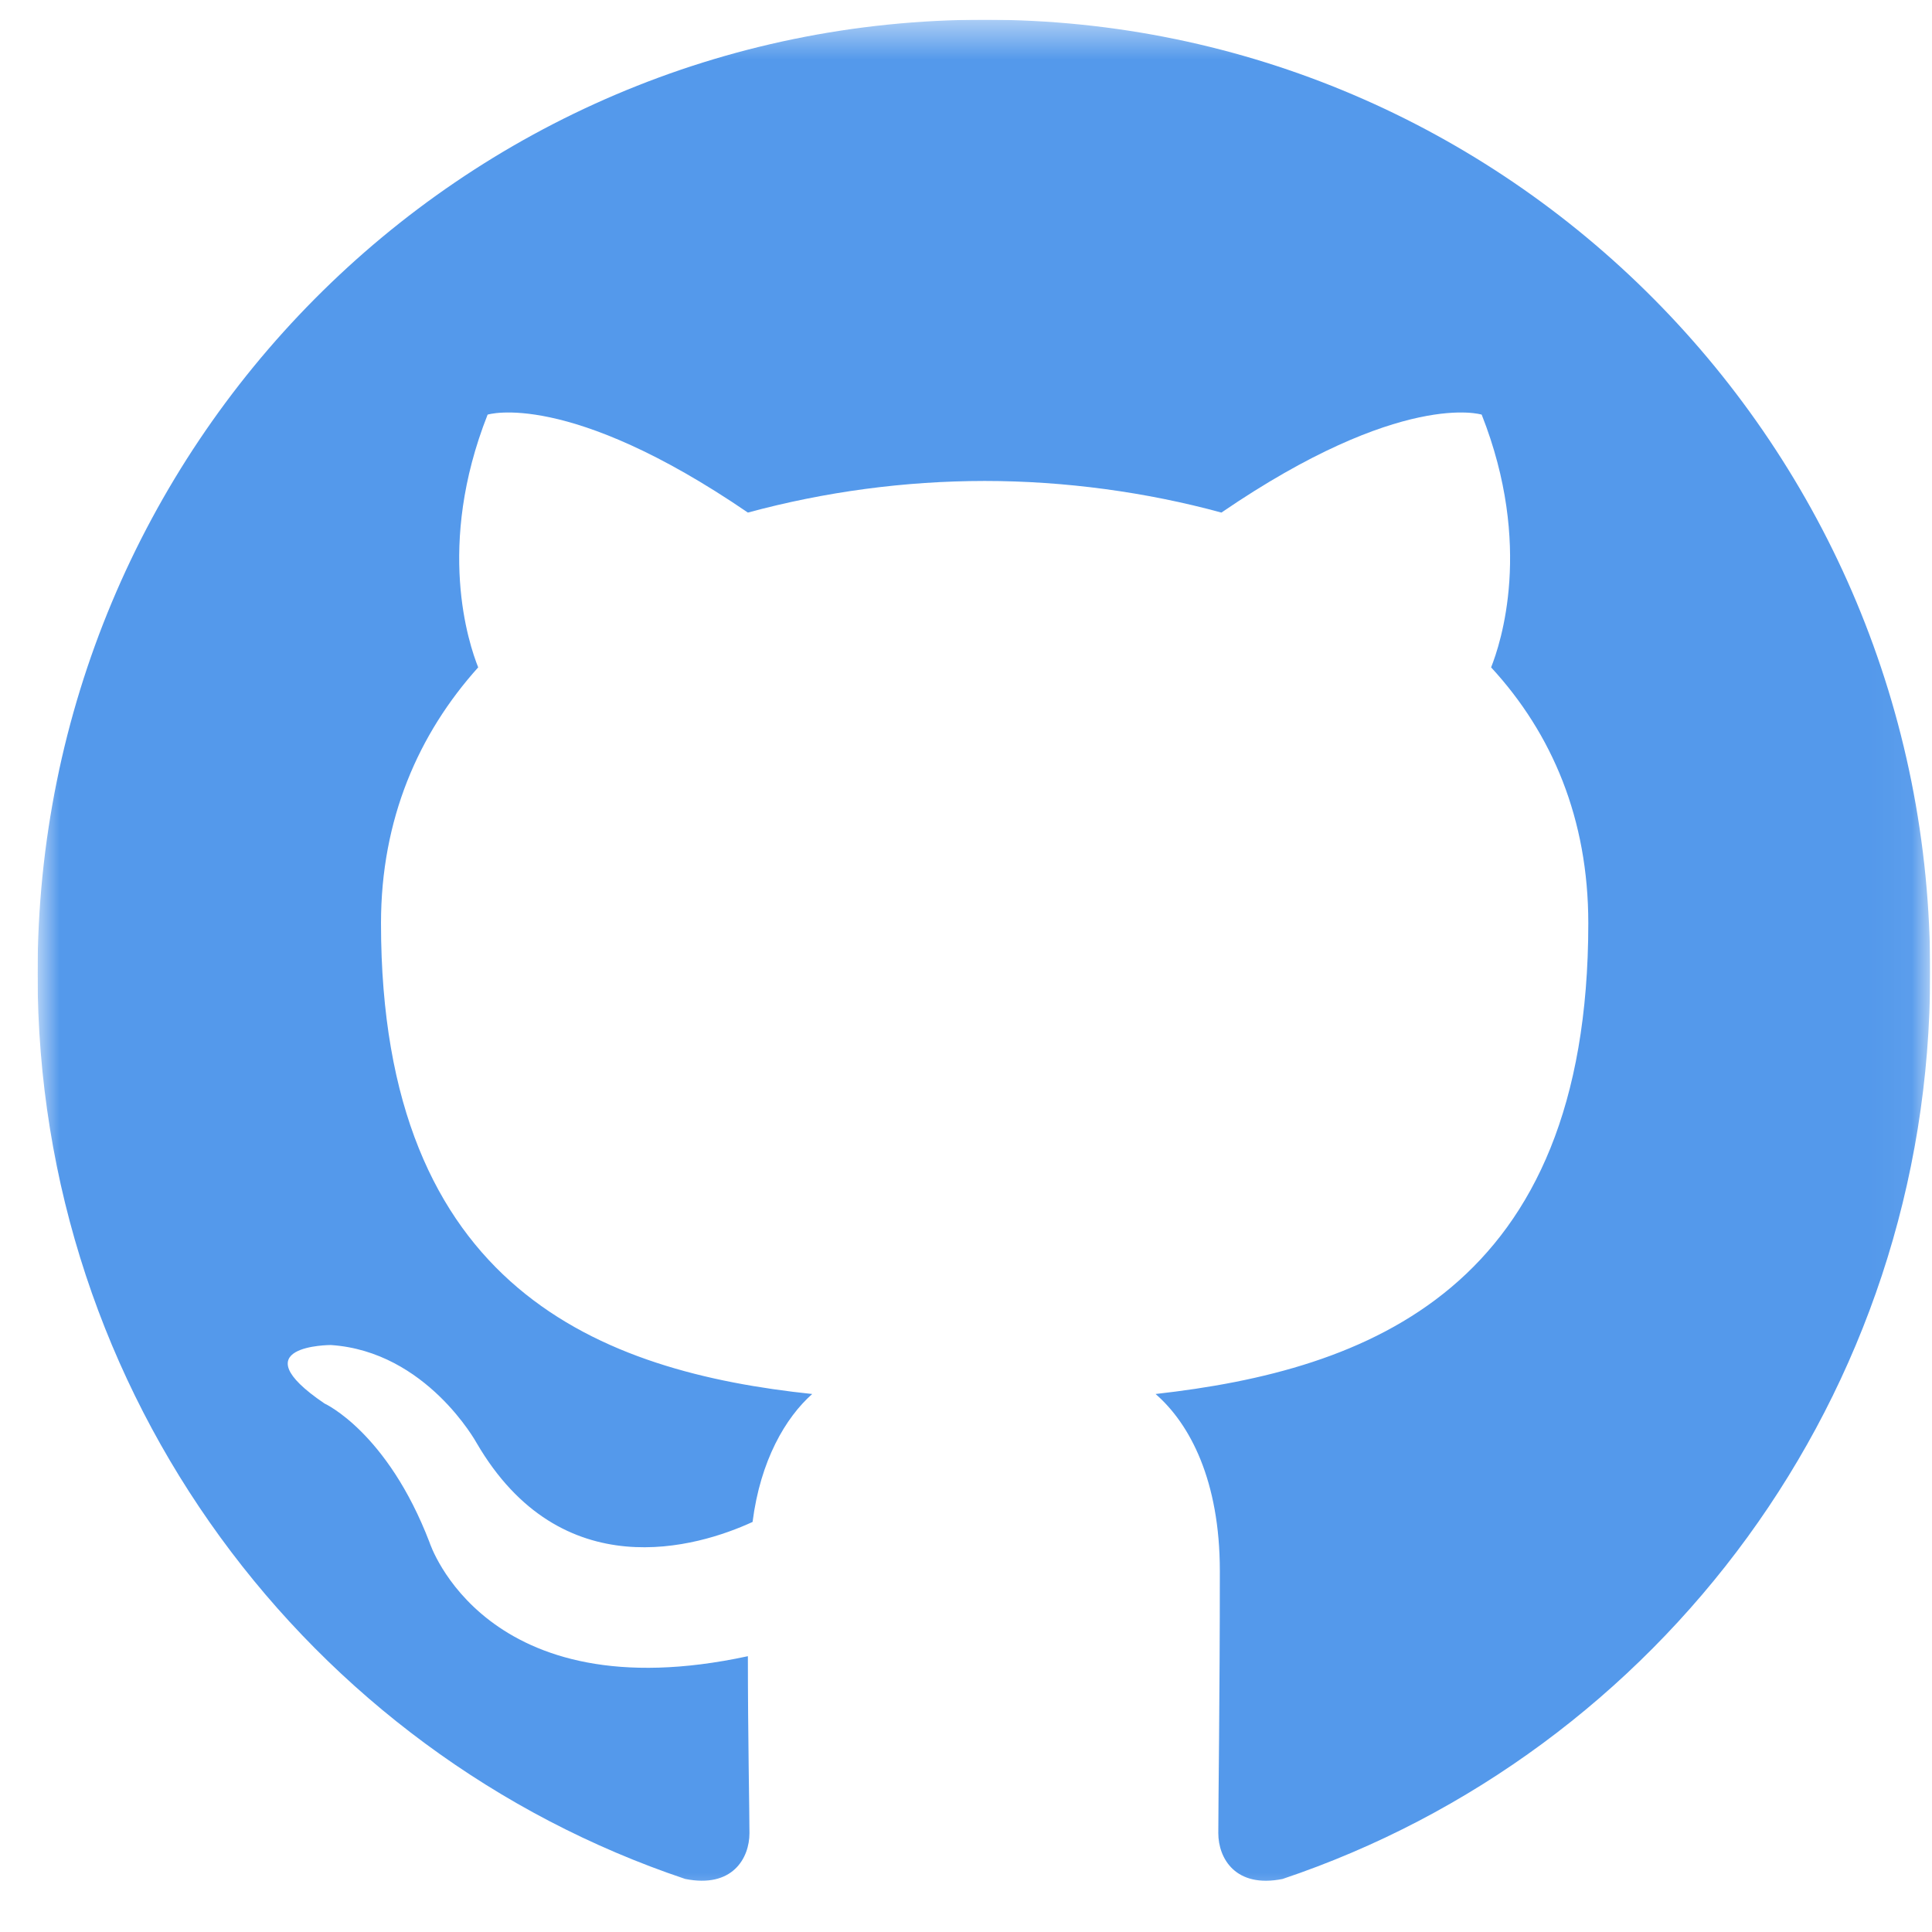 <svg width="49" height="49" viewBox="0 0 49 49" fill="none" xmlns="http://www.w3.org/2000/svg">
<g clip-path="url(#clip0_10_223)">
<mask id="mask0_10_223" style="mask-type:luminance" maskUnits="userSpaceOnUse" x="0" y="0" width="49" height="49">
<path d="M48.953 0.5H0.953V48.5H48.953V0.5Z" fill="white"/>
</mask>
<g mask="url(#mask0_10_223)">
<path fill-rule="evenodd" clip-rule="evenodd" d="M24.973 0.5C11.691 0.5 0.953 11.317 0.953 24.698C0.953 35.395 7.833 44.45 17.377 47.654C18.571 47.895 19.008 47.133 19.008 46.493C19.008 45.932 18.968 44.009 18.968 42.005C12.287 43.448 10.895 39.121 10.895 39.121C9.821 36.316 8.23 35.596 8.23 35.596C6.043 34.113 8.39 34.113 8.39 34.113C10.816 34.273 12.088 36.597 12.088 36.597C14.236 40.283 17.695 39.241 19.087 38.6C19.286 37.038 19.923 35.956 20.599 35.355C15.27 34.794 9.663 32.711 9.663 23.416C9.663 20.772 10.616 18.609 12.128 16.926C11.889 16.325 11.054 13.841 12.367 10.516C12.367 10.516 14.395 9.875 18.968 13C20.926 12.47 22.945 12.2 24.973 12.198C27.001 12.198 29.069 12.479 30.978 13C35.551 9.875 37.579 10.516 37.579 10.516C38.892 13.841 38.056 16.325 37.818 16.926C39.369 18.609 40.283 20.772 40.283 23.416C40.283 32.711 34.677 34.754 29.308 35.355C30.183 36.116 30.938 37.558 30.938 39.842C30.938 43.087 30.899 45.691 30.899 46.492C30.899 47.133 31.336 47.895 32.529 47.655C42.073 44.449 48.953 35.395 48.953 24.698C48.992 11.317 38.216 0.5 24.973 0.5Z" fill="#5499EB"/>
</g>
</g>
<defs>
<clipPath id="clip0_10_223">
<rect width="48" height="48" fill="white" transform="translate(0.953 0.5)"/>
</clipPath>
</defs>
</svg>
